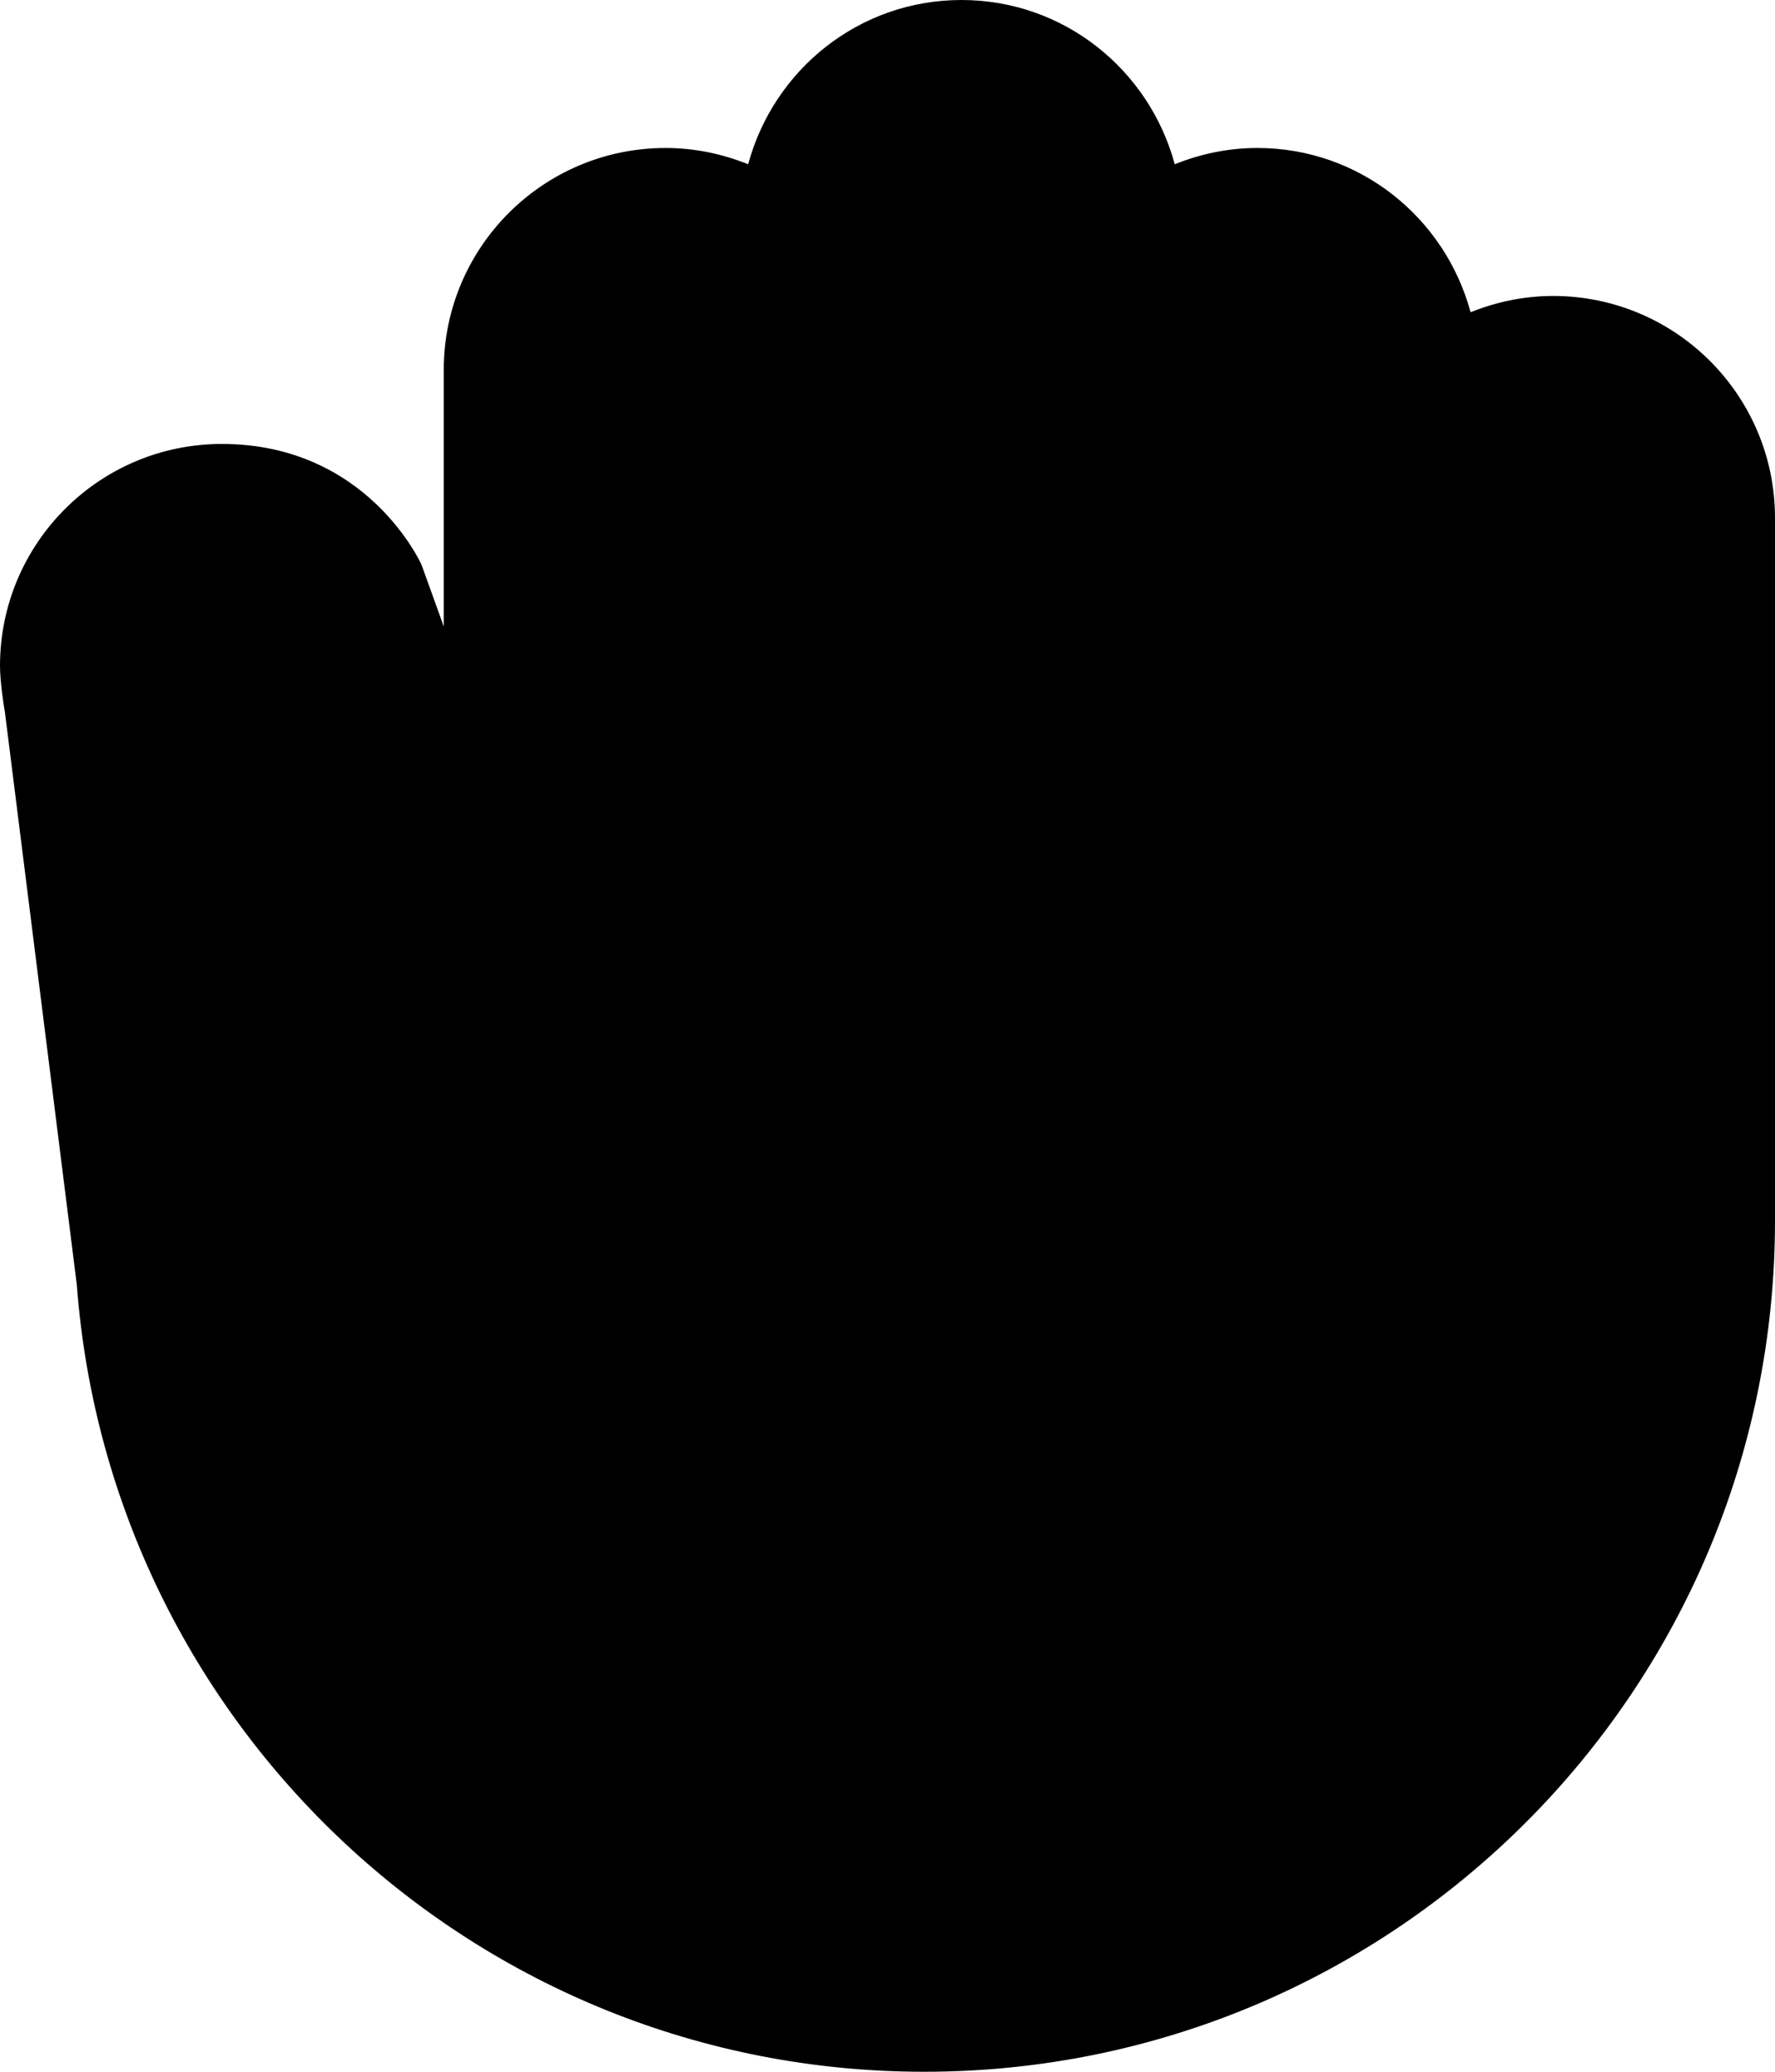 <?xml version="1.0" encoding="iso-8859-1"?>
<!-- Generator: Adobe Illustrator 16.0.4, SVG Export Plug-In . SVG Version: 6.00 Build 0)  -->
<!DOCTYPE svg PUBLIC "-//W3C//DTD SVG 1.1//EN" "http://www.w3.org/Graphics/SVG/1.1/DTD/svg11.dtd">
<svg version="1.1" id="Layer_1" xmlns="http://www.w3.org/2000/svg" xmlns:xlink="http://www.w3.org/1999/xlink" x="0px" y="0px"
	 width="24px" height="28px" viewBox="0 0 24 28" style="enable-background:new 0 0 24 28;" xml:space="preserve">
<g id="_x31_113-grab-hand-1_x40_2x.png">
	<g>
		<path d="M21,4c-0.395,0-0.77,0.081-1.116,0.22C19.539,2.943,18.385,2,17,2c-0.395,0-0.77,0.081-1.116,0.22
			C15.539,0.943,14.385,0,13,0s-2.539,0.943-2.884,2.22C9.77,2.081,9.395,2,9,2C7.343,2,6,3.343,6,5v3.466L5.7,7.634
			C5.7,7.634,4.976,6,3,6C1.343,6,0,7.344,0,9c0,0.198,0.05,0.545,0.066,0.621l0.973,7.747C1.486,23.312,6.439,28,12.498,28
			c6.351,0,11.5-5.148,11.502-11.5V7C24,5.344,22.657,4,21,4z"/>
	</g>
</g>
<g>
</g>
<g>
</g>
<g>
</g>
<g>
</g>
<g>
</g>
<g>
</g>
<g>
</g>
<g>
</g>
<g>
</g>
<g>
</g>
<g>
</g>
<g>
</g>
<g>
</g>
<g>
</g>
<g>
</g>
</svg>
